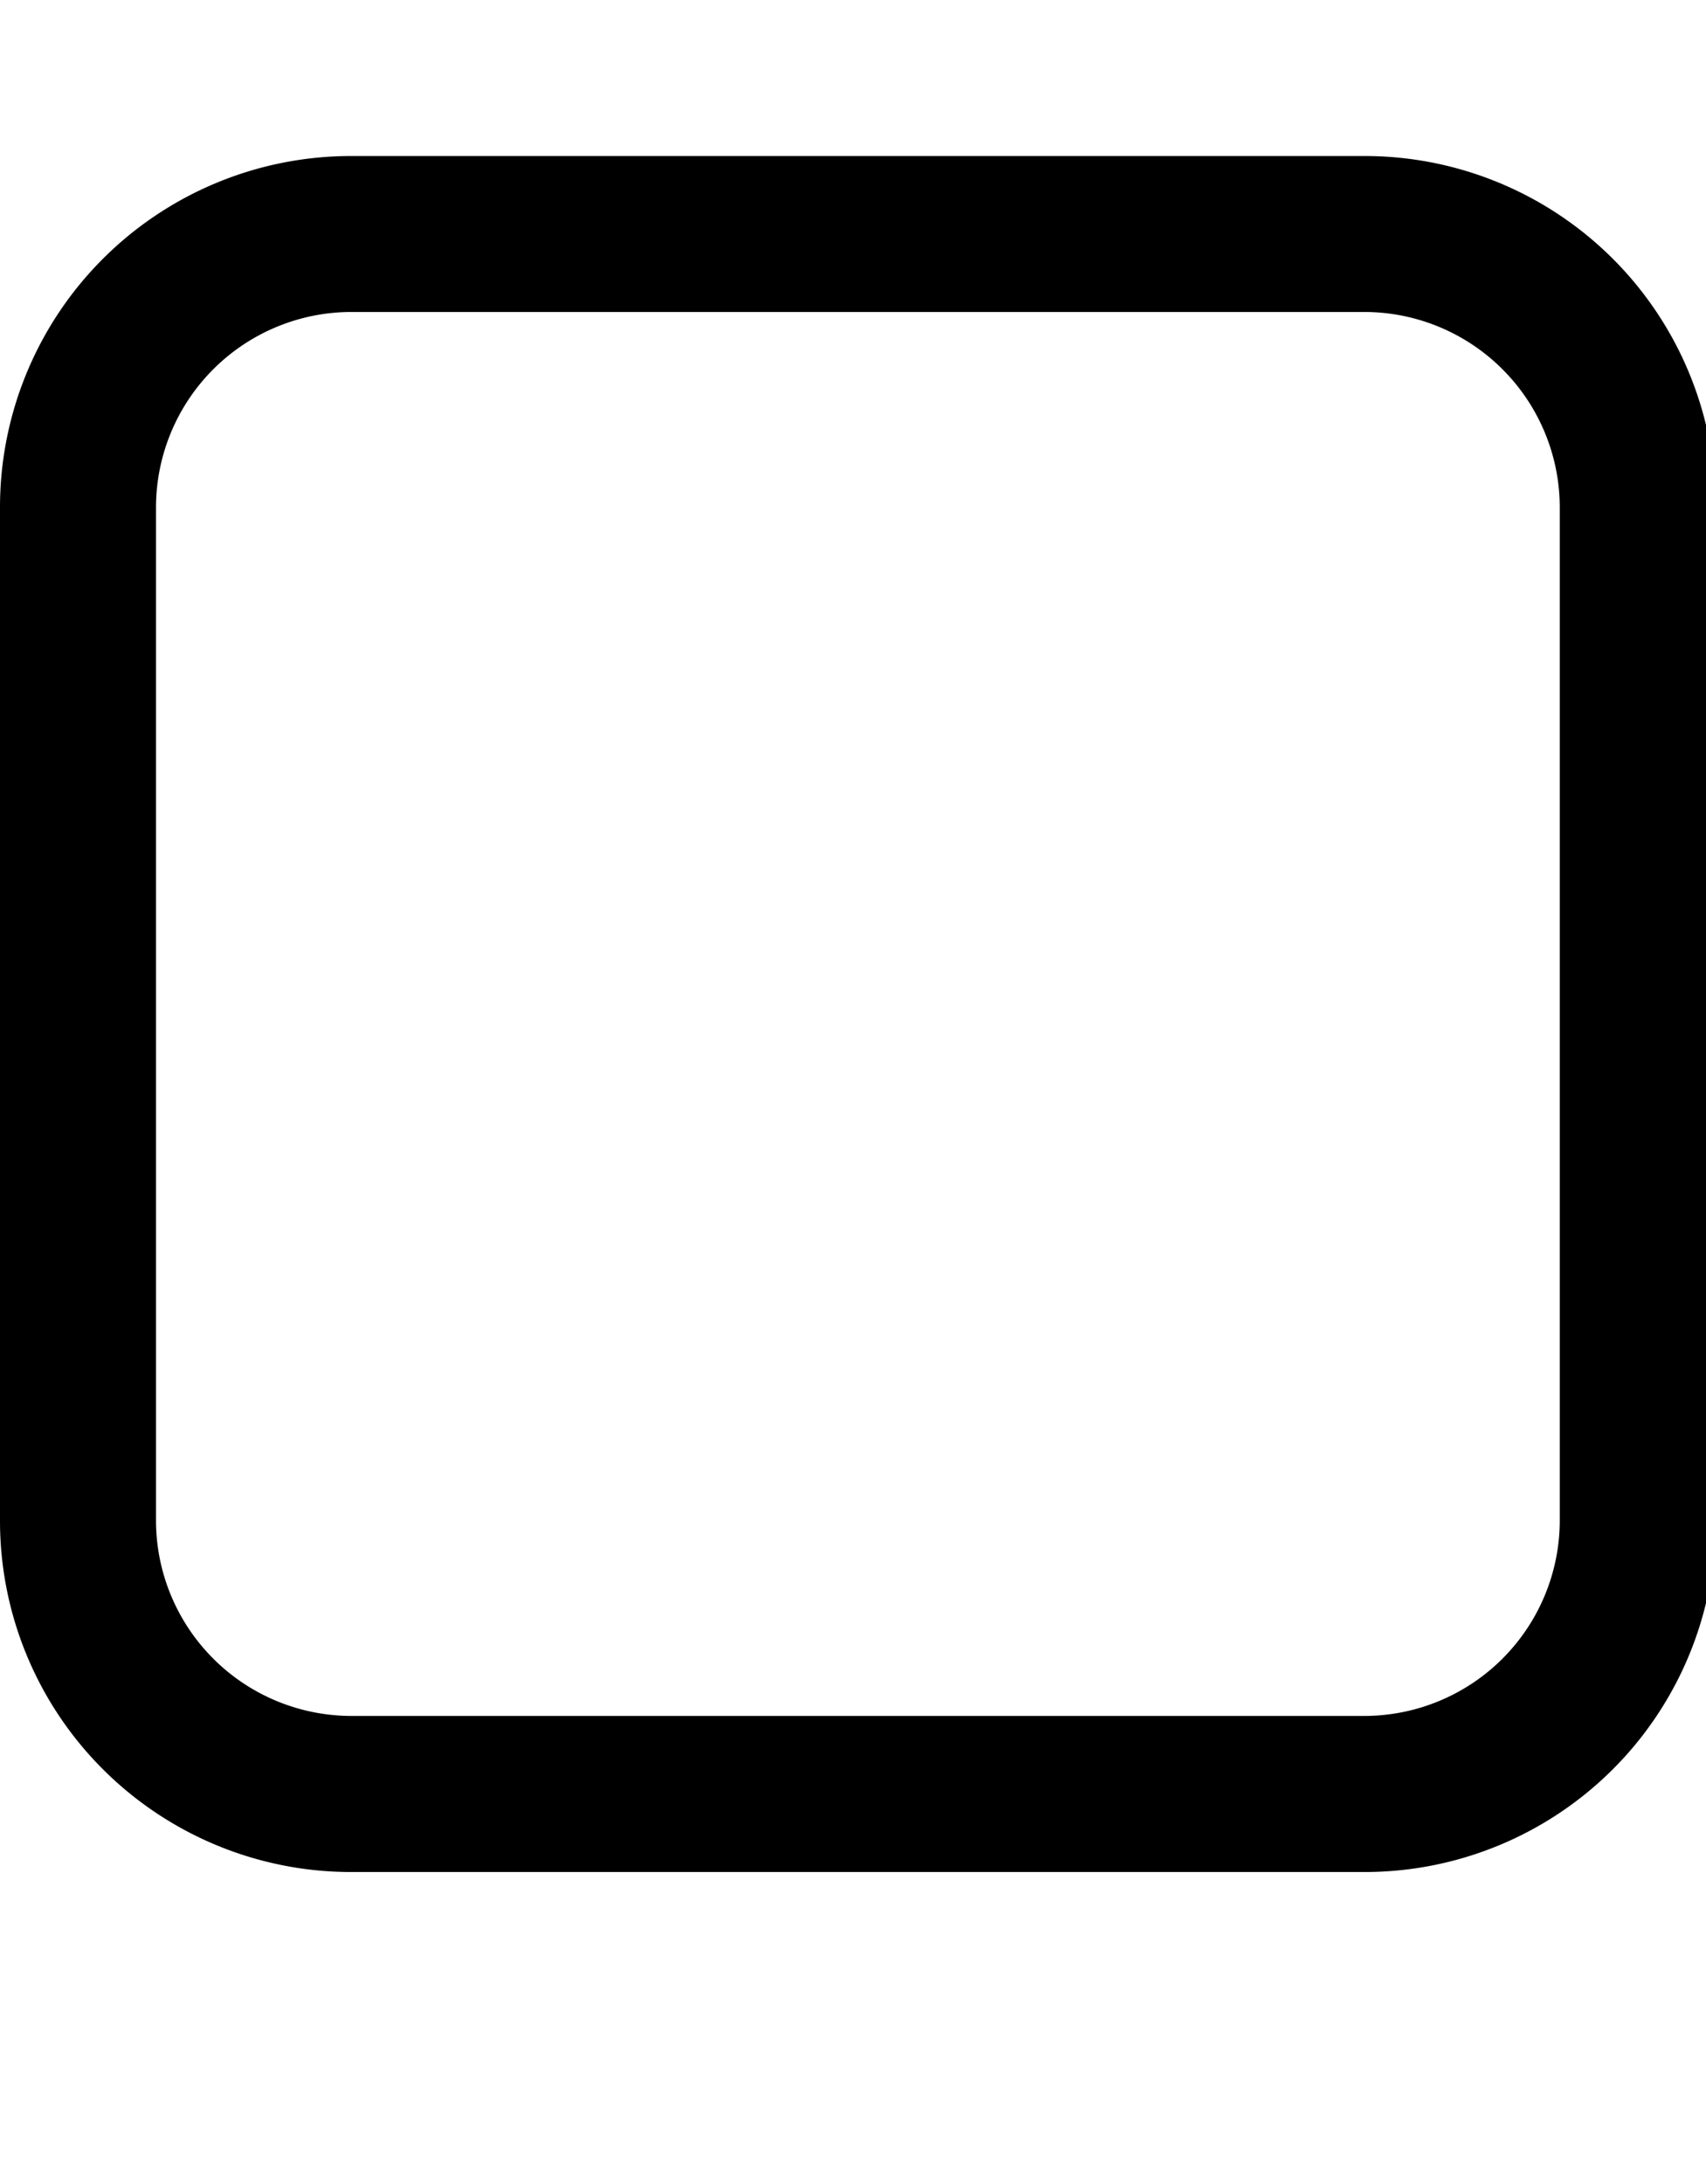 <svg xmlns="http://www.w3.org/2000/svg" width="25" height="32"><path d="M20 4.571H5.143a2.866 2.866 0 0 0-2.857 2.857v14.857a2.866 2.866 0 0 0 2.857 2.857H20a2.866 2.866 0 0 0 2.857-2.857V7.428A2.866 2.866 0 0 0 20 4.571zm5.143 2.858v14.857A5.145 5.145 0 0 1 20 27.429H5.143A5.145 5.145 0 0 1 0 22.286V7.429a5.145 5.145 0 0 1 5.143-5.143H20a5.145 5.145 0 0 1 5.143 5.143z"/></svg>